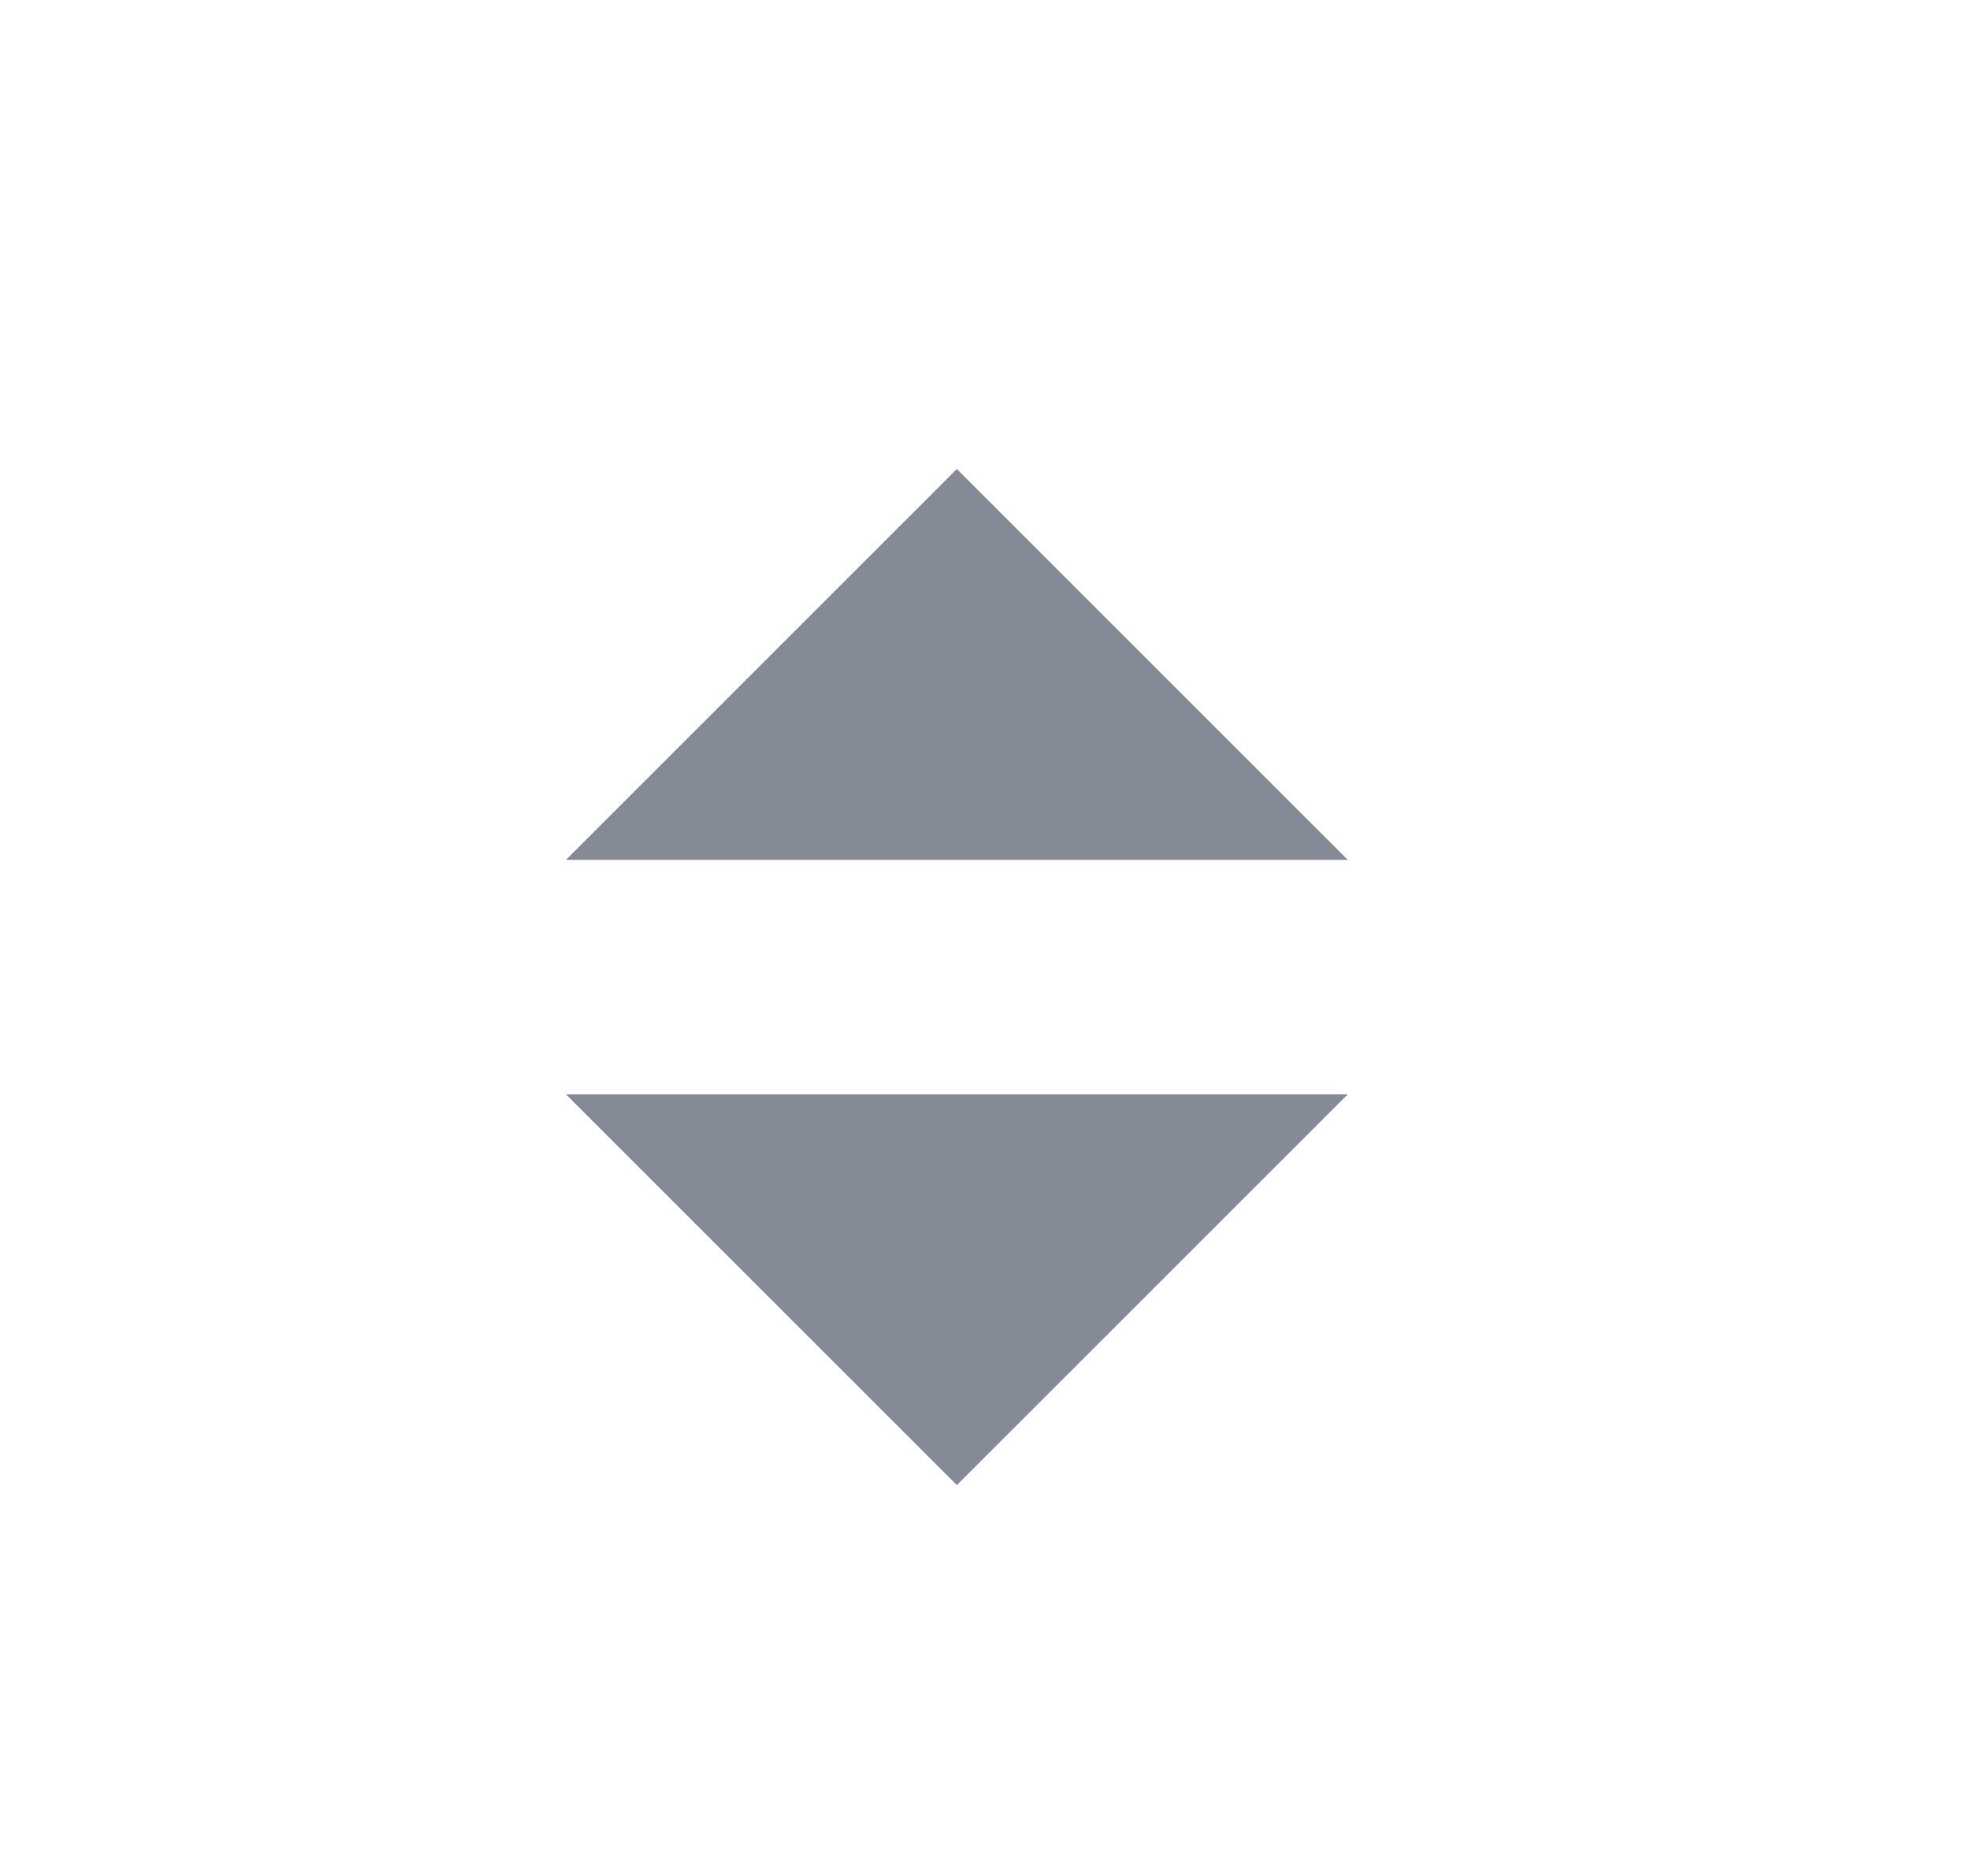 <svg width="21" height="20" viewBox="0 0 21 20" fill="none" xmlns="http://www.w3.org/2000/svg">
<g clip-path="url(#clip0_702_9570)">
<path d="M6.033 11.667L10.2 15.833L14.367 11.667H6.033Z" fill="#848B96"/>
<path d="M6.033 9.167L10.2 5L14.367 9.167H6.033Z" fill="#848B96"/>
</g>
<defs>
<clipPath id="clip0_702_9570">
<rect width="20" height="20" fill="white" transform="translate(0.2)"/>
</clipPath>
</defs>
</svg>
